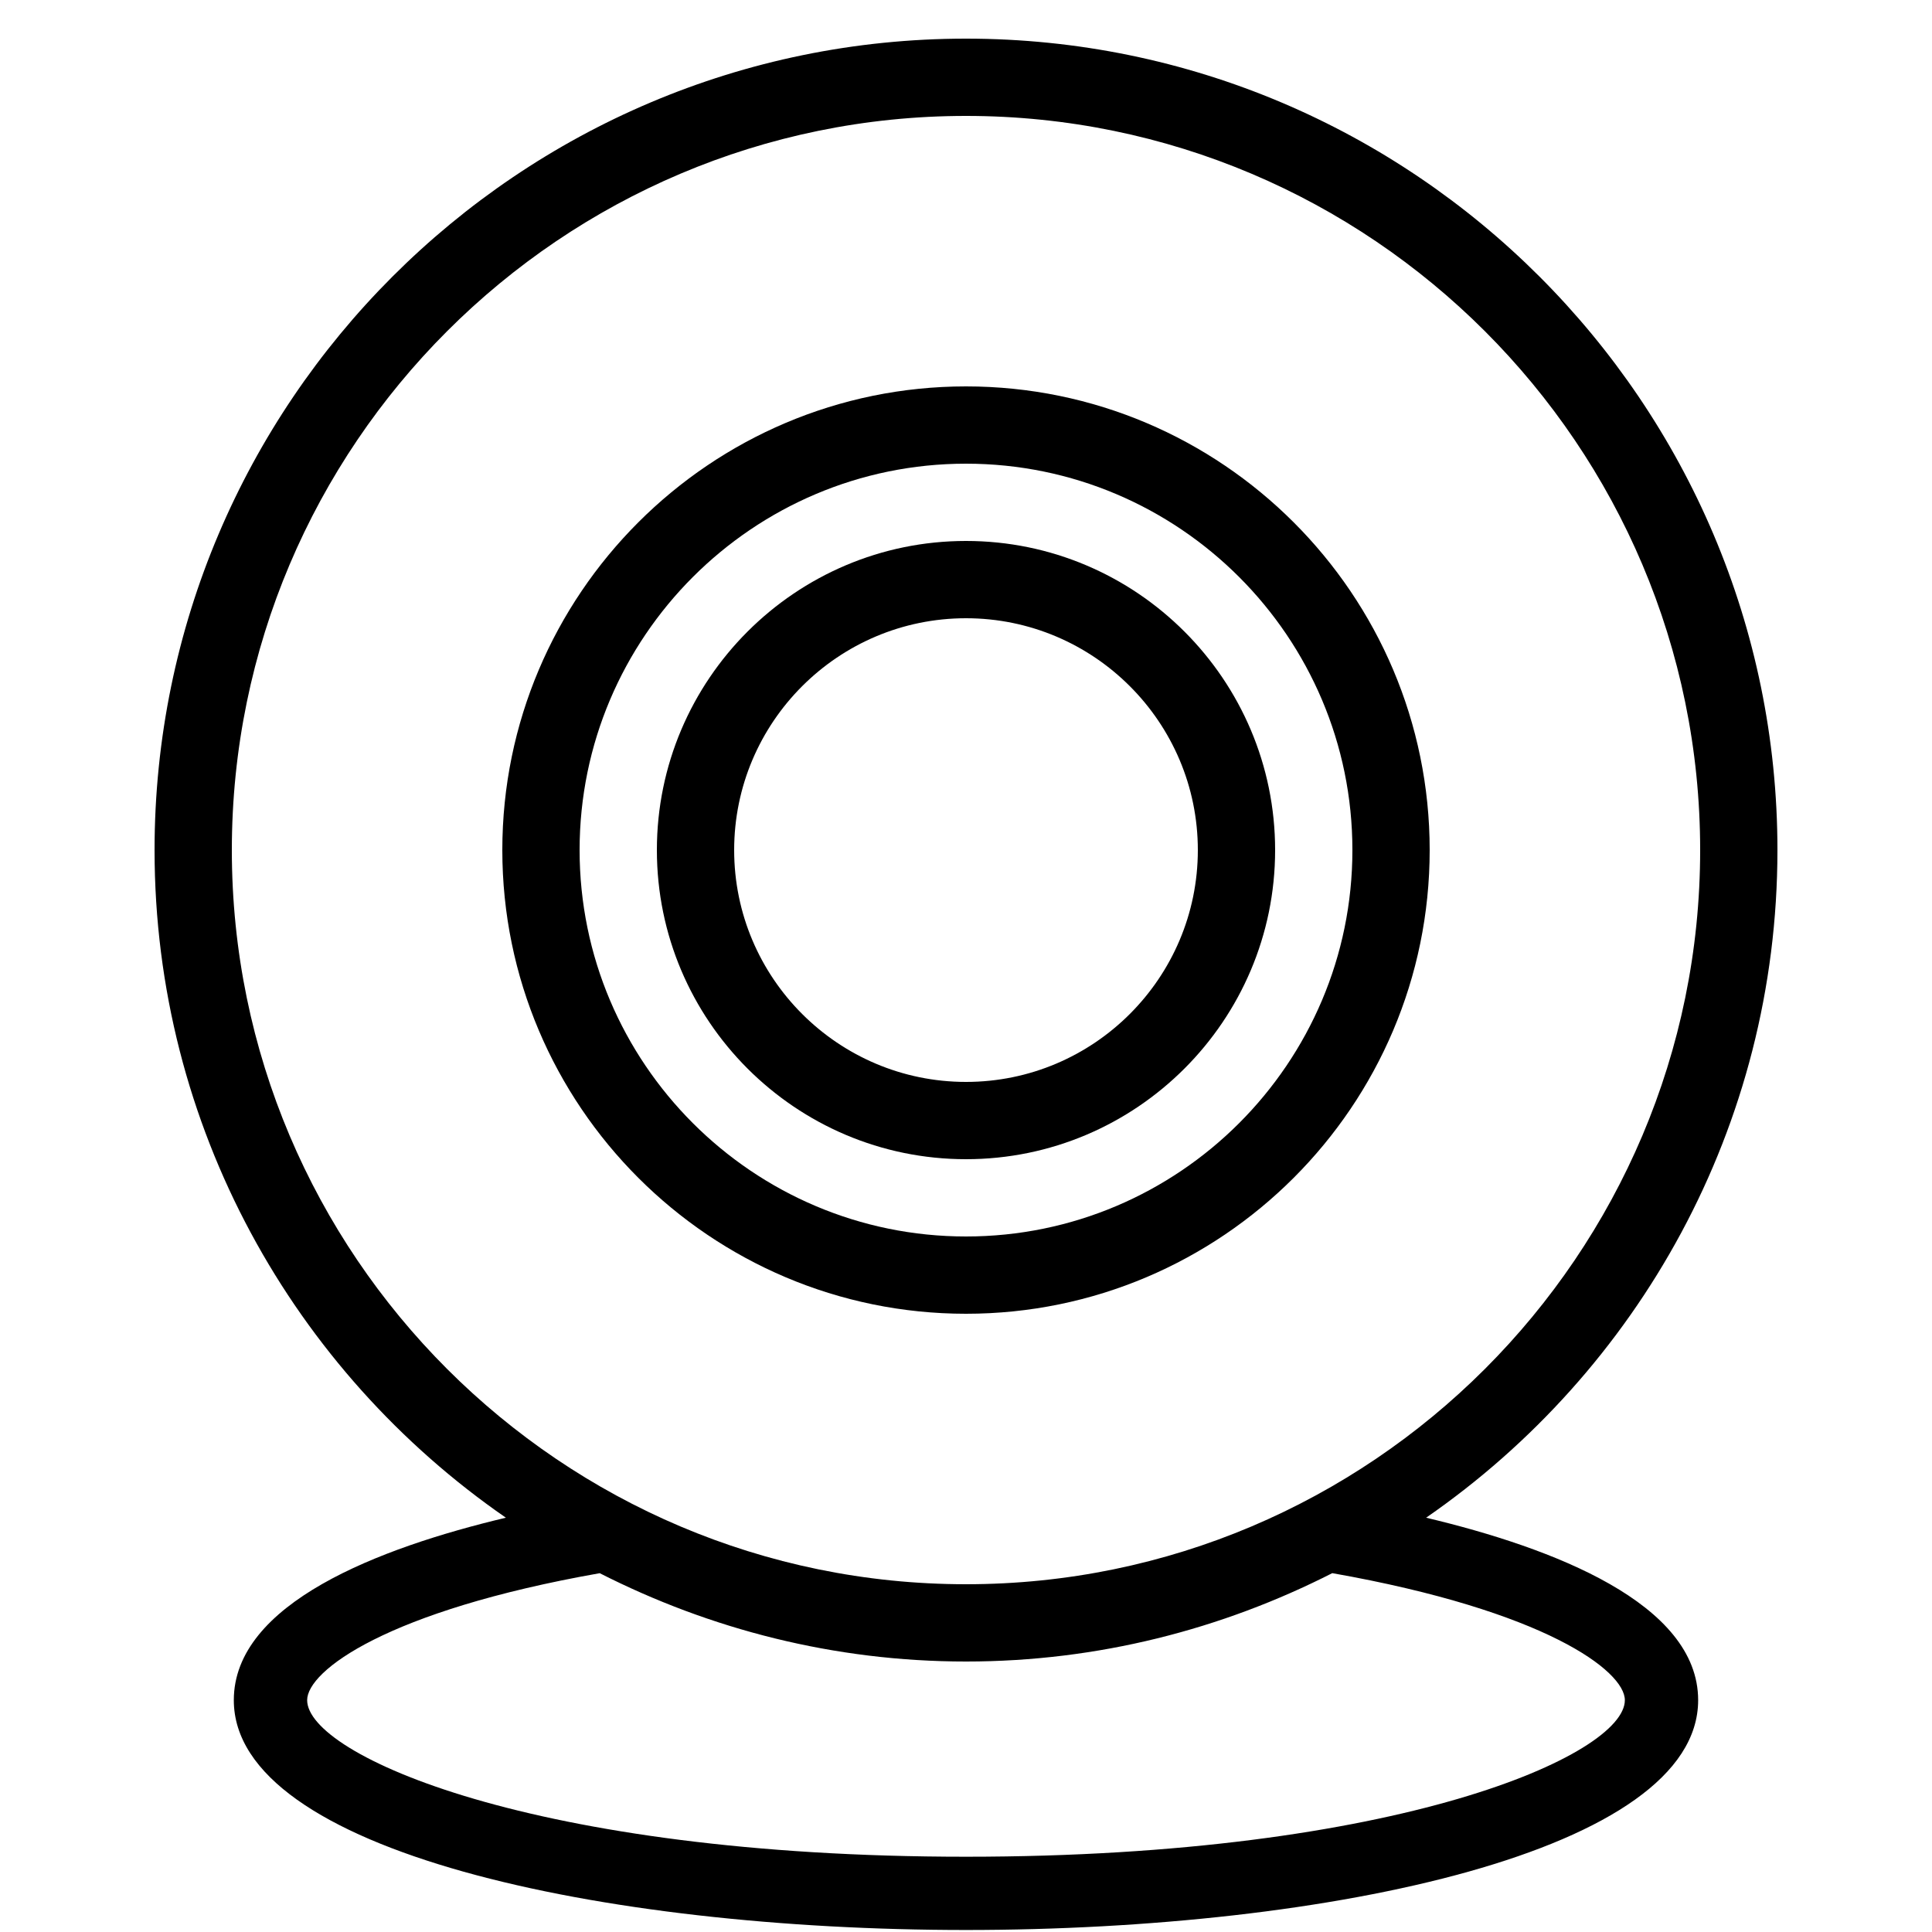 <?xml version="1.0" encoding="utf-8"?>
<!-- Generator: Adobe Illustrator 17.0.2, SVG Export Plug-In . SVG Version: 6.00 Build 0)  -->
<!DOCTYPE svg PUBLIC "-//W3C//DTD SVG 1.0//EN" "http://www.w3.org/TR/2001/REC-SVG-20010904/DTD/svg10.dtd">
<svg version="1.0" id="Layer_1" xmlns="http://www.w3.org/2000/svg" xmlns:xlink="http://www.w3.org/1999/xlink" x="0px" y="0px"
	 width="50px" height="50px" viewBox="0 0 50 50" style="enable-background:new 0 0 50 50;" xml:space="preserve">
<g>
	<path d="M33,22c0-4.411-3.589-8-8-8s-8,3.589-8,8s3.589,8,8,8S33,26.411,33,22z M19,22c0-3.309,2.691-6,6-6s6,2.691,6,6
		s-2.691,6-6,6S19,25.309,19,22z"/>
	<path d="M37,22c0-6.617-5.383-12-12-12c-6.617,0-12,5.383-12,12c0,6.617,5.383,12,12,12C31.617,34,37,28.617,37,22z M15,22
		c0-5.514,4.486-10,10-10c5.514,0,10,4.486,10,10c0,5.514-4.486,10-10,10C19.486,32,15,27.514,15,22z"/>
	<path d="M36.908,39.278C42.394,35.485,46,29.159,46,22c0-11.58-9.421-21-21-21C13.42,1,4,10.42,4,22
		c0,7.159,3.606,13.485,9.092,17.278C9.802,40.06,6.051,41.499,6.051,44c0,3.905,9.533,5.948,18.949,5.948S43.948,47.905,43.948,44
		C43.948,41.497,40.186,40.058,36.908,39.278z M6,22C6,11.523,14.523,3,25,3s19,8.523,19,19s-8.523,19-19,19S6,32.477,6,22z
		 M25,48.052c-11.195,0-17.051-2.638-17.051-4.052c0-0.761,2.065-2.314,7.572-3.286C18.373,42.164,21.588,43,25,43
		c3.413,0,6.628-0.836,9.479-2.287c5.509,0.973,7.572,2.528,7.572,3.287C42.052,45.414,36.195,48.052,25,48.052z"/>
</g>
</svg>
